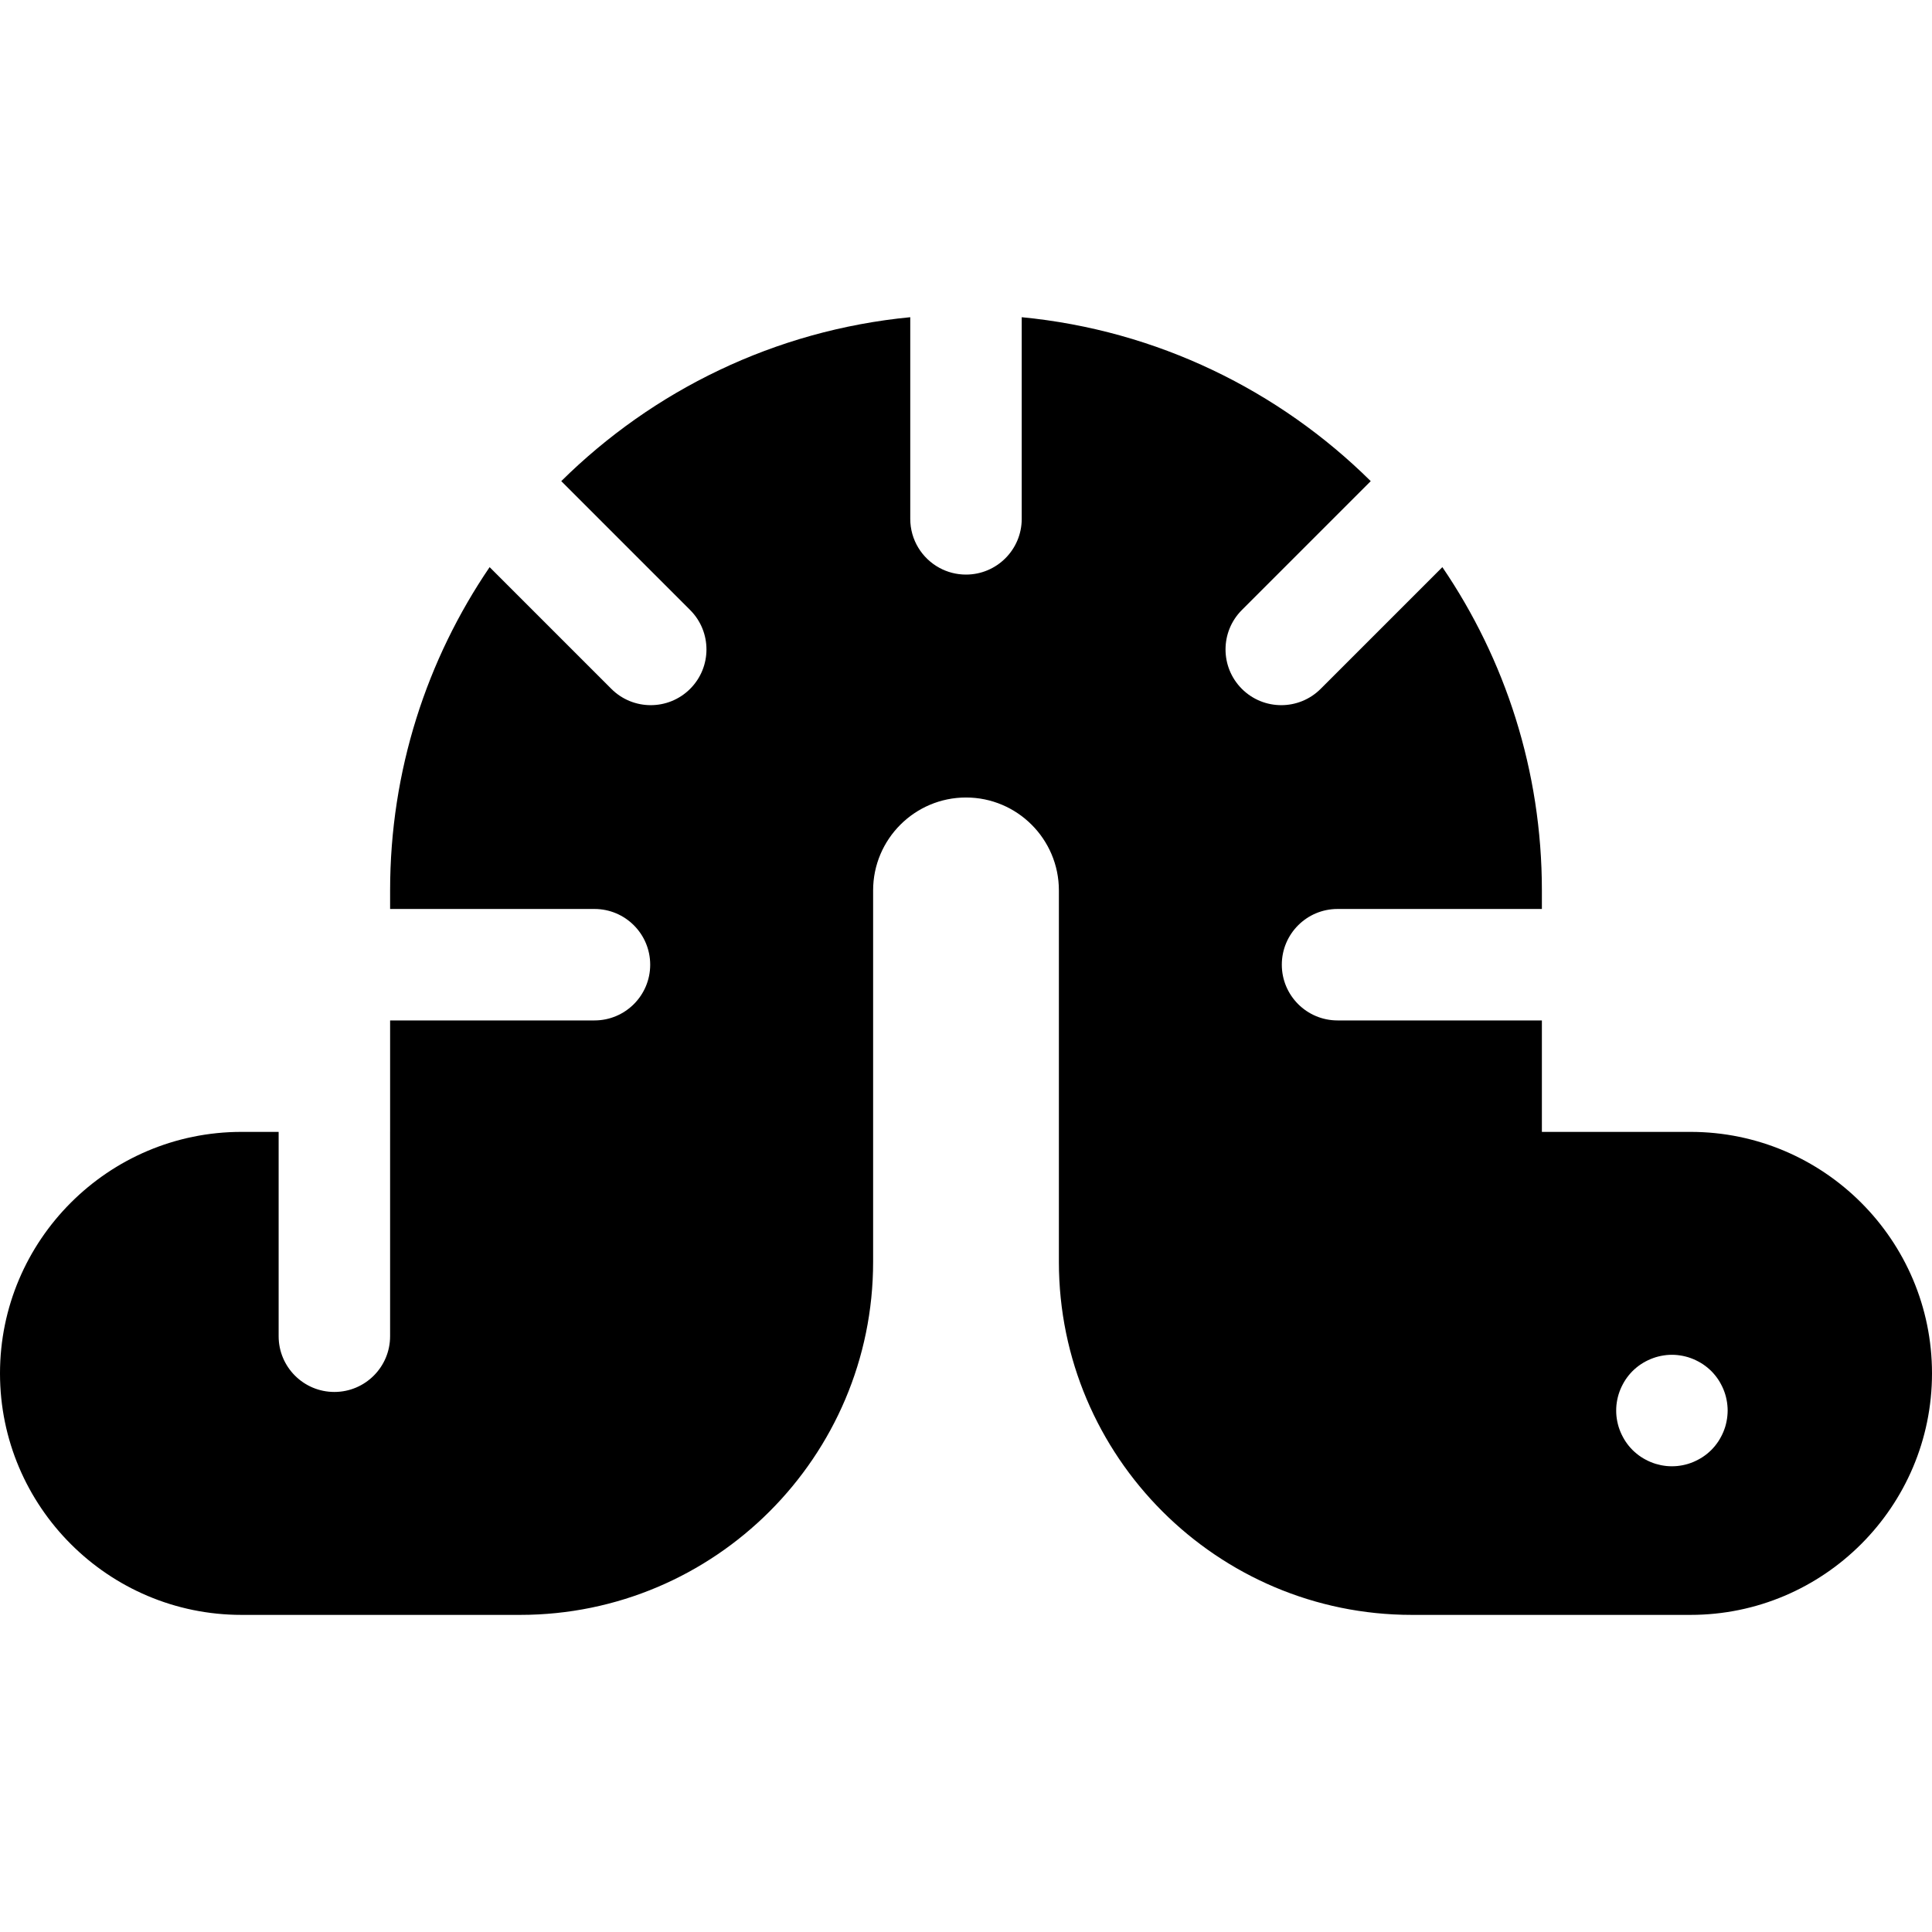 <?xml version="1.0" encoding="iso-8859-1"?>
<!-- Generator: Adobe Illustrator 19.0.0, SVG Export Plug-In . SVG Version: 6.00 Build 0)  -->
<svg version="1.1" id="Capa_1" xmlns="http://www.w3.org/2000/svg" xmlns:xlink="http://www.w3.org/1999/xlink" x="0px" y="0px"
	 viewBox="0 0 512 512" style="enable-background:new 0 0 512 512;" xml:space="preserve">
<g>
	<g>
		<path d="M448,299.962h-39.385v-29.537h-54.152c-8.157,0-14.769-6.613-14.769-14.769c0-8.157,6.613-14.769,14.769-14.769h54.152
			v-4.924c0-31.729-9.737-61.224-26.373-85.664l-32.252,32.252c-2.884,2.884-6.664,4.326-10.443,4.326s-7.56-1.442-10.443-4.326
			c-5.768-5.767-5.768-15.119,0-20.887l34.157-34.157c-24.296-24.031-56.595-39.98-92.494-43.443l0.001,53.437
			c0,8.157-6.613,14.769-14.769,14.769c-2.549,0-4.948-0.646-7.04-1.783c-4.605-2.501-7.731-7.379-7.731-12.987V84.064
			c-35.897,3.464-68.194,19.413-92.49,43.443l14.319,14.319l19.837,19.837c5.768,5.767,5.768,15.119,0,20.887
			c-2.884,2.884-6.664,4.326-10.443,4.326c-3.779,0-7.56-1.442-10.443-4.326l-19.837-19.837l-12.415-12.414
			c-16.636,24.439-26.373,53.934-26.373,85.664v4.924h54.157c8.157,0,14.769,6.613,14.769,14.769
			c0,8.157-6.613,14.769-14.769,14.769h-54.157v29.537h-0.003v54.152c0,8.157-6.613,14.769-14.769,14.769
			s-14.769-6.613-14.769-14.769v-54.152H64c-35.29,0-64,28.71-64,64s28.71,64,64,64h73.846c51.577,0,93.539-41.961,93.539-93.538
			v-98.462c0-13.573,11.042-24.615,24.615-24.615s24.615,11.042,24.615,24.615v98.462c0,51.577,41.961,93.538,93.539,93.538H448
			c35.29,0,64-28.71,64-64S483.29,299.962,448,299.962z M457.767,375.265c-0.039,0.473-0.118,0.956-0.217,1.428
			c-0.09,0.473-0.207,0.945-0.346,1.408c-0.147,0.453-0.305,0.917-0.492,1.36c-0.186,0.442-0.393,0.876-0.62,1.299
			c-0.225,0.433-0.472,0.847-0.738,1.251c-0.266,0.393-0.551,0.788-0.857,1.162c-0.305,0.374-0.639,0.738-0.975,1.083
			c-0.345,0.336-0.709,0.671-1.083,0.975c-0.374,0.306-0.768,0.592-1.162,0.857c-0.404,0.267-0.817,0.513-1.251,0.738
			c-0.423,0.226-0.857,0.433-1.299,0.62c-0.443,0.187-0.907,0.346-1.36,0.492c-0.463,0.139-0.934,0.256-1.408,0.354
			c-0.472,0.089-0.955,0.167-1.438,0.217c-0.482,0.049-0.964,0.069-1.447,0.069c-0.483,0-0.975-0.021-1.457-0.069
			c-0.472-0.049-0.955-0.128-1.428-0.217c-0.472-0.099-0.945-0.217-1.408-0.354c-0.453-0.147-0.916-0.305-1.359-0.492
			c-0.443-0.186-0.876-0.393-1.3-0.62c-0.432-0.225-0.846-0.472-1.25-0.738c-0.394-0.266-0.788-0.551-1.162-0.857
			c-0.375-0.305-0.738-0.639-1.084-0.975c-0.335-0.345-0.67-0.709-0.975-1.083c-0.305-0.374-0.591-0.768-0.856-1.162
			c-0.267-0.404-0.513-0.817-0.738-1.251c-0.226-0.423-0.433-0.857-0.621-1.299c-0.186-0.443-0.345-0.907-0.492-1.36
			c-0.138-0.463-0.256-0.934-0.354-1.408c-0.089-0.472-0.167-0.955-0.218-1.428c-0.049-0.482-0.068-0.974-0.068-1.456
			c0-0.482,0.02-0.965,0.068-1.447c0.05-0.482,0.129-0.965,0.218-1.439c0.098-0.472,0.217-0.945,0.354-1.398
			c0.148-0.463,0.306-0.924,0.492-1.369c0.187-0.443,0.394-0.876,0.621-1.3c0.225-0.432,0.472-0.846,0.738-1.25
			c0.266-0.394,0.551-0.788,0.856-1.162c0.306-0.375,0.64-0.738,0.975-1.084c0.346-0.335,0.709-0.67,1.084-0.975
			c0.374-0.305,0.758-0.591,1.162-0.856c0.404-0.267,0.817-0.513,1.241-0.738c0.423-0.226,0.867-0.433,1.31-0.621
			c0.443-0.186,0.906-0.345,1.359-0.492c0.463-0.138,0.935-0.256,1.408-0.354c0.473-0.089,0.956-0.167,1.428-0.218
			c0.965-0.098,1.95-0.098,2.905,0c0.482,0.05,0.965,0.129,1.438,0.218c0.473,0.098,0.945,0.217,1.408,0.354
			c0.453,0.148,0.917,0.306,1.36,0.492c0.442,0.187,0.876,0.394,1.299,0.621c0.433,0.225,0.847,0.472,1.251,0.738
			c0.393,0.266,0.788,0.551,1.162,0.856c0.374,0.306,0.738,0.64,1.083,0.975c0.336,0.346,0.671,0.709,0.975,1.084
			c0.306,0.374,0.592,0.767,0.857,1.162c0.267,0.404,0.513,0.817,0.738,1.25c0.227,0.424,0.433,0.857,0.62,1.3
			c0.187,0.443,0.346,0.906,0.492,1.369c0.139,0.453,0.256,0.926,0.346,1.398c0.098,0.473,0.177,0.956,0.217,1.439
			c0.049,0.481,0.079,0.964,0.079,1.447C457.846,374.292,457.817,374.783,457.767,375.265z"/>
	</g>
</g>
<g>
</g>
<g>
</g>
<g>
</g>
<g>
</g>
<g>
</g>
<g>
</g>
<g>
</g>
<g>
</g>
<g>
</g>
<g>
</g>
<g>
</g>
<g>
</g>
<g>
</g>
<g>
</g>
<g>
</g>
</svg>
